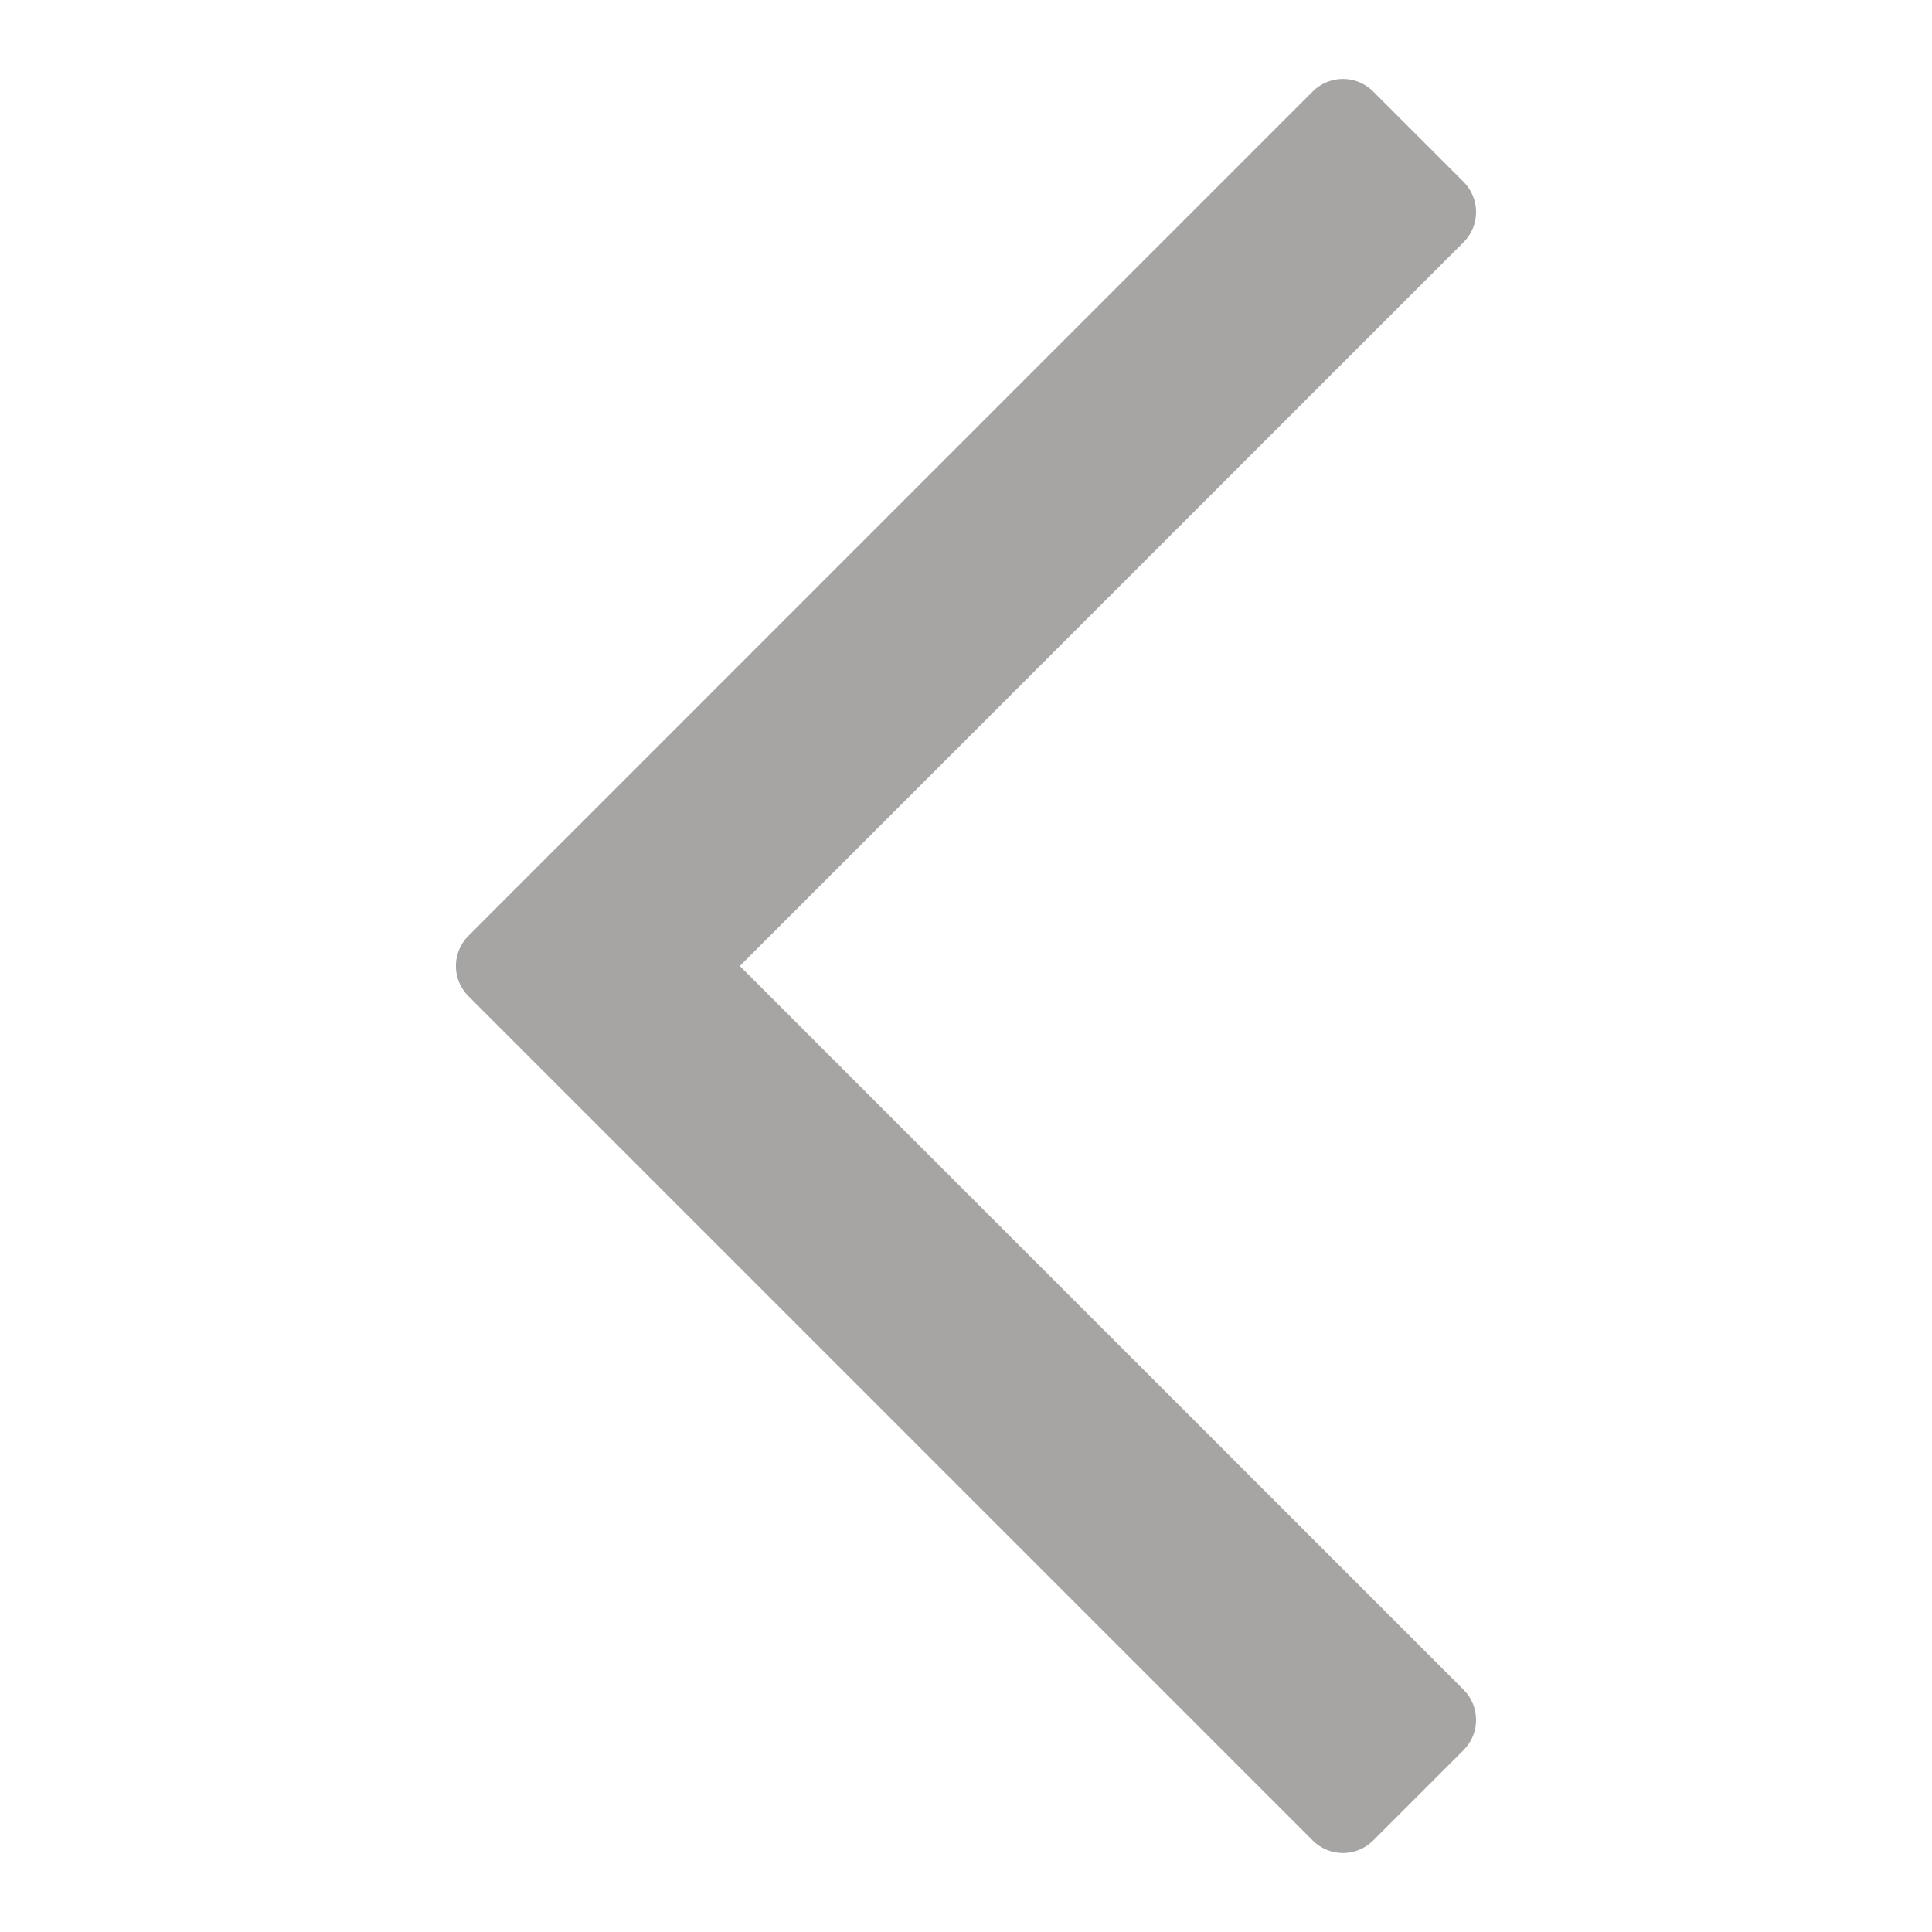 <svg width="36" height="36" viewBox="0 0 36 36" fill="none" xmlns="http://www.w3.org/2000/svg">
<path fill-rule="evenodd" clip-rule="evenodd" d="M25.586 34.296C25.276 34.606 24.773 34.606 24.462 34.296L8.728 18.562C8.417 18.252 8.417 17.748 8.728 17.438L10.413 15.752L10.418 15.748L24.462 1.703C24.773 1.393 25.276 1.393 25.586 1.703L27.272 3.389C27.582 3.7 27.582 4.203 27.272 4.513L13.785 18L27.272 31.486C27.582 31.797 27.582 32.3 27.272 32.61L25.586 34.296Z" fill="#A7A5A4"/>
</svg>
